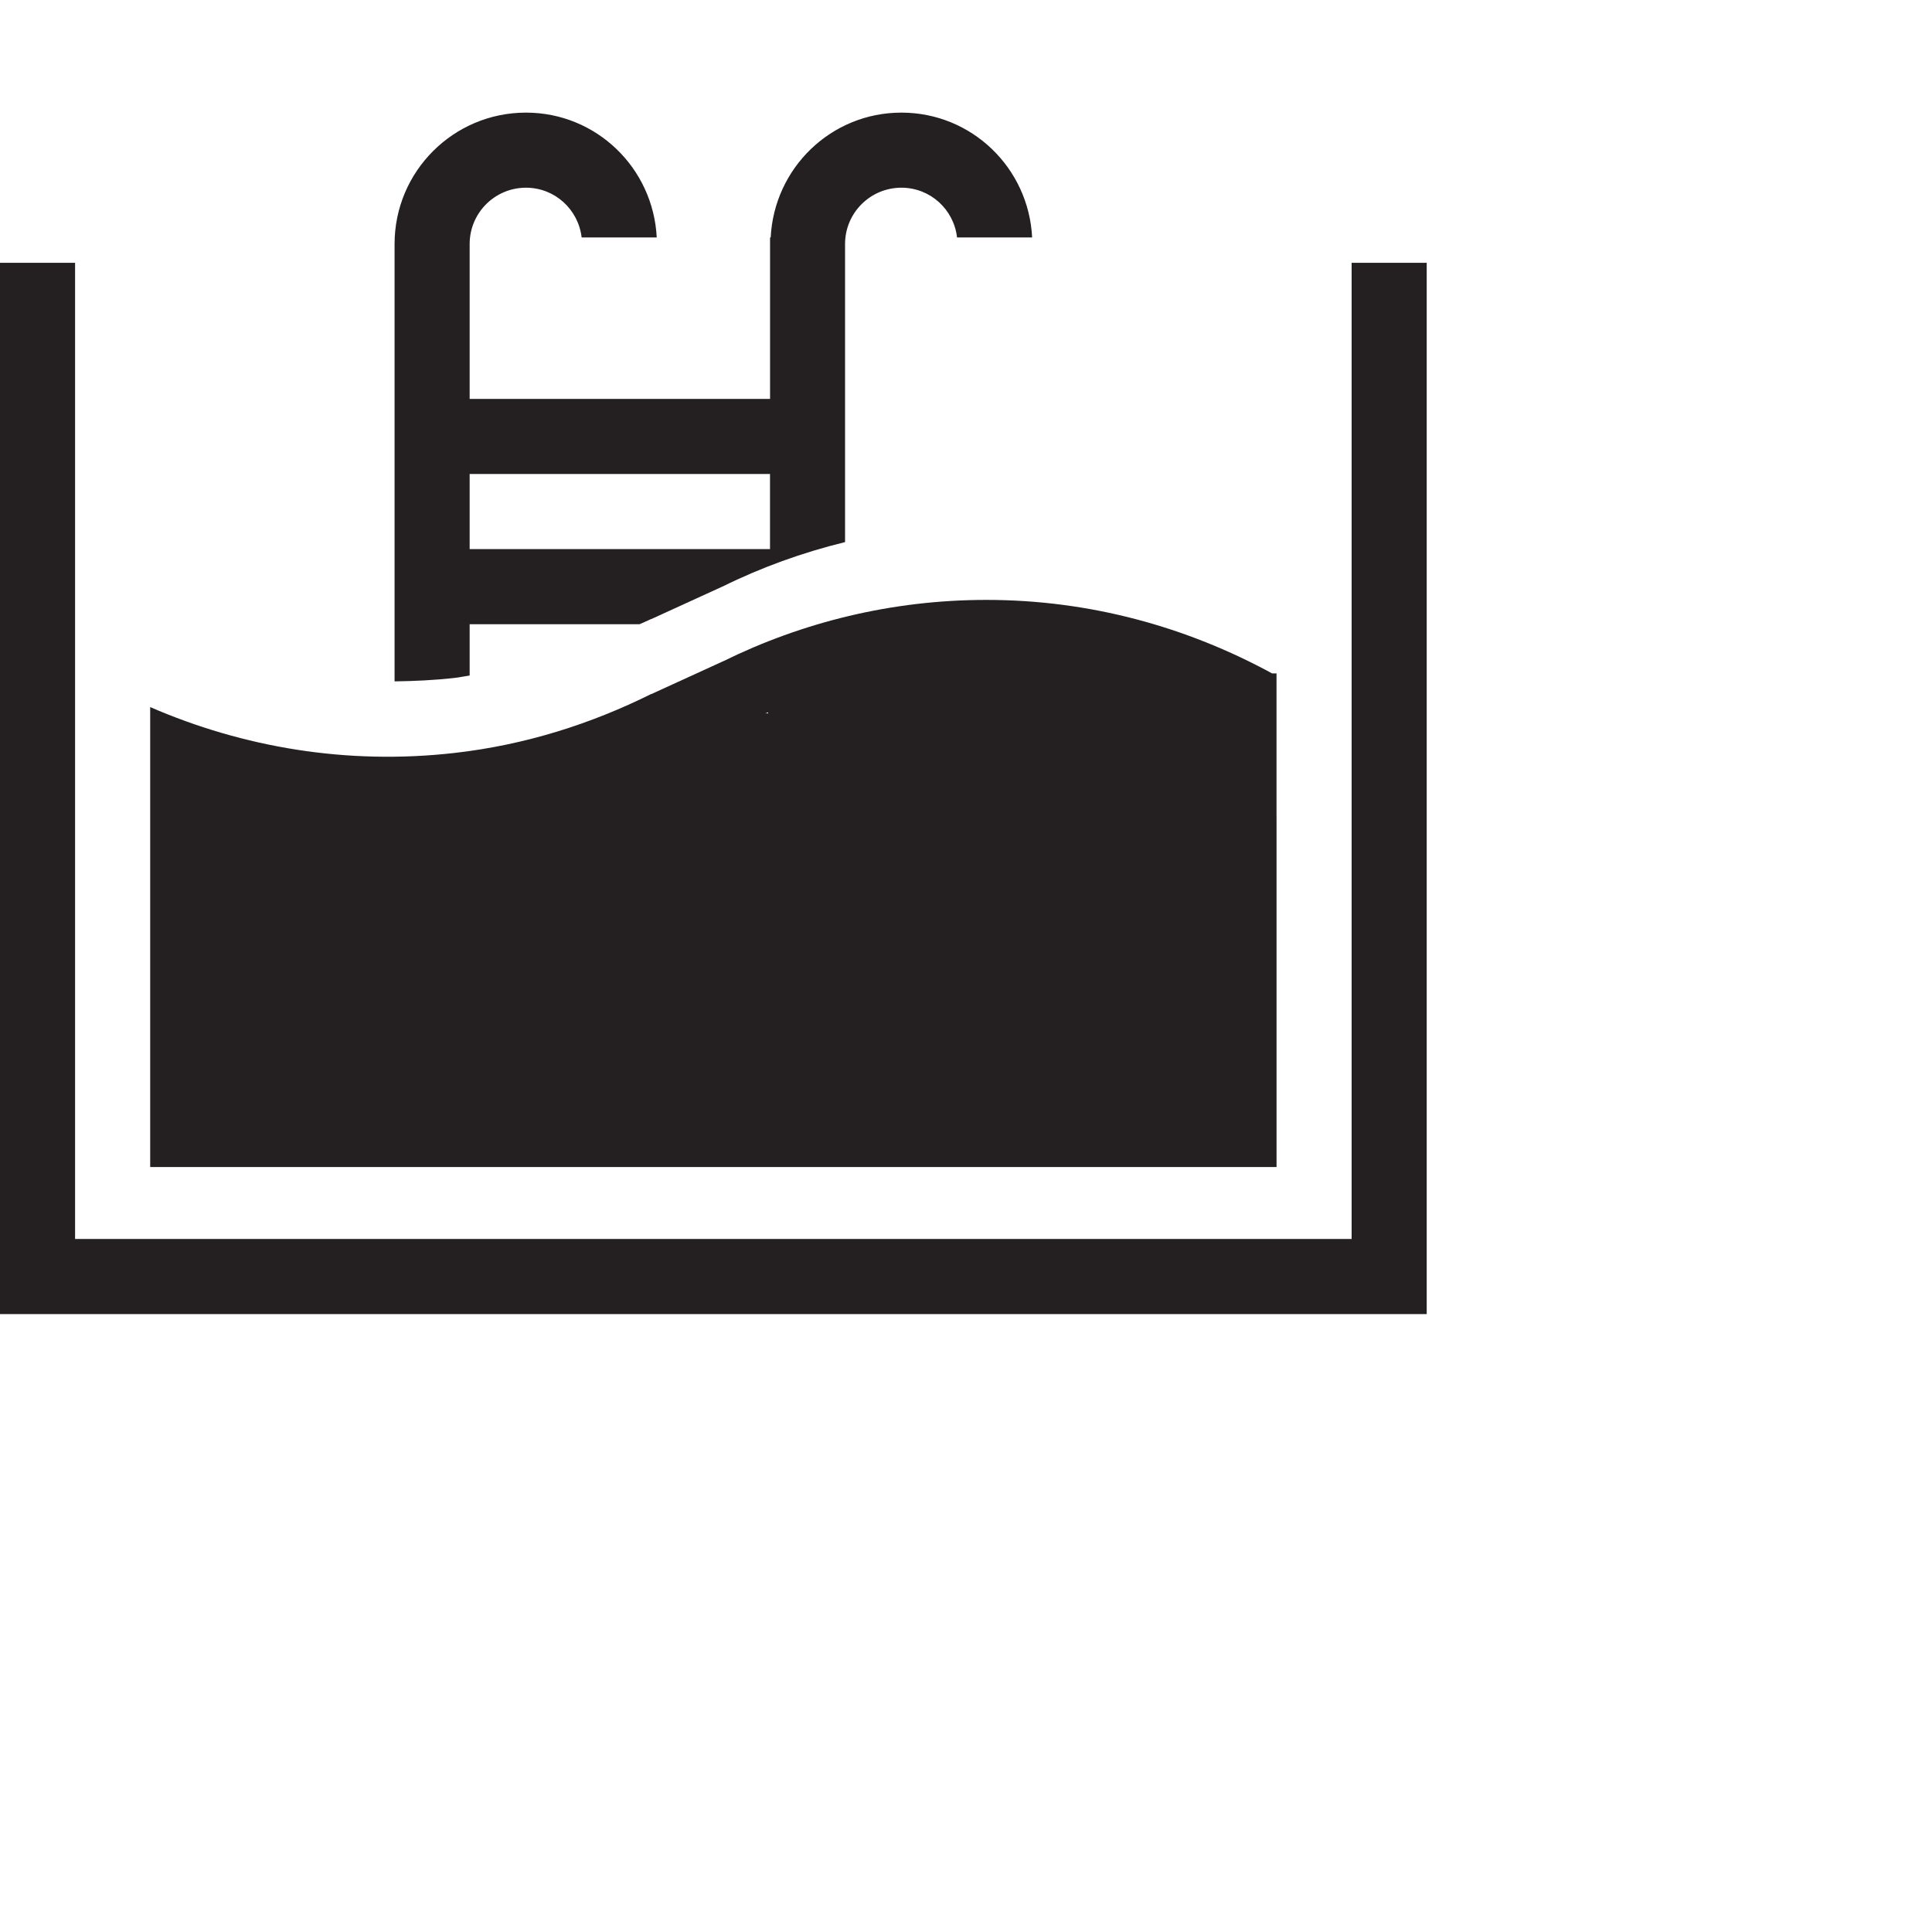 <?xml version="1.0" ?><!DOCTYPE svg  PUBLIC '-//W3C//DTD SVG 1.1//EN'  'http://www.w3.org/Graphics/SVG/1.1/DTD/svg11.dtd'><svg enable-background="new 0 0 48 48" height="48px" version="1.1" viewBox="0 0 65 65" width="48px" xml:space="preserve" xmlns="http://www.w3.org/2000/svg" xmlns:xlink="http://www.w3.org/1999/xlink"><g id="Layer_4"><g><polygon fill="#241F20" points="45.474,8.842 45.474,41.684 2.526,41.684 2.526,8.842 0,8.842 0,44.211 48,44.211 48,8.842   "/><path d="M15.801,22.727v-1.726h5.716c0.128-0.06,0.263-0.112,0.39-0.175l0.002,0.003l2.407-1.1l-0.001,0.002    c1.299-0.642,2.679-1.141,4.116-1.493V12.19V9.631V8.21c0-1.047,0.849-1.895,1.895-1.895c0.973,0,1.765,0.732,1.873,1.674h2.526    c-0.116-2.337-2.03-4.2-4.399-4.2c-2.365,0-4.28,1.863-4.397,4.2h-0.021v1.642v1.79v2H15.801V12.75v-0.56V9.631V8.21    c0-1.047,0.848-1.895,1.895-1.895c0.971,0,1.762,0.732,1.873,1.674h2.526c-0.117-2.337-2.032-4.2-4.399-4.2    c-2.442,0-4.421,1.979-4.421,4.421v1.421v3.119v10.174c0.668-0.009,1.339-0.039,2.019-0.116    C15.465,22.789,15.63,22.751,15.801,22.727z M15.801,15.947h10.105v2.526H15.801V15.947z" fill="#241F20"/><path d="M42.947,27.473v-1.629v-0.74v-2.372v-0.076h-0.149c-2.861-1.559-6.123-2.473-9.61-2.473    c-3.188,0-6.195,0.752-8.873,2.072l0.001-0.002l-2.407,1.101l-0.002-0.004c-2.023,1.005-4.235,1.712-6.614,1.982    c-3.626,0.412-7.12-0.189-10.24-1.543v2.055v0.189v13.23h37.895V27.473z M25.843,24H25.75c0.031-0.012,0.062-0.023,0.093-0.035V24    z" fill="#241F20"/></g></g></svg>